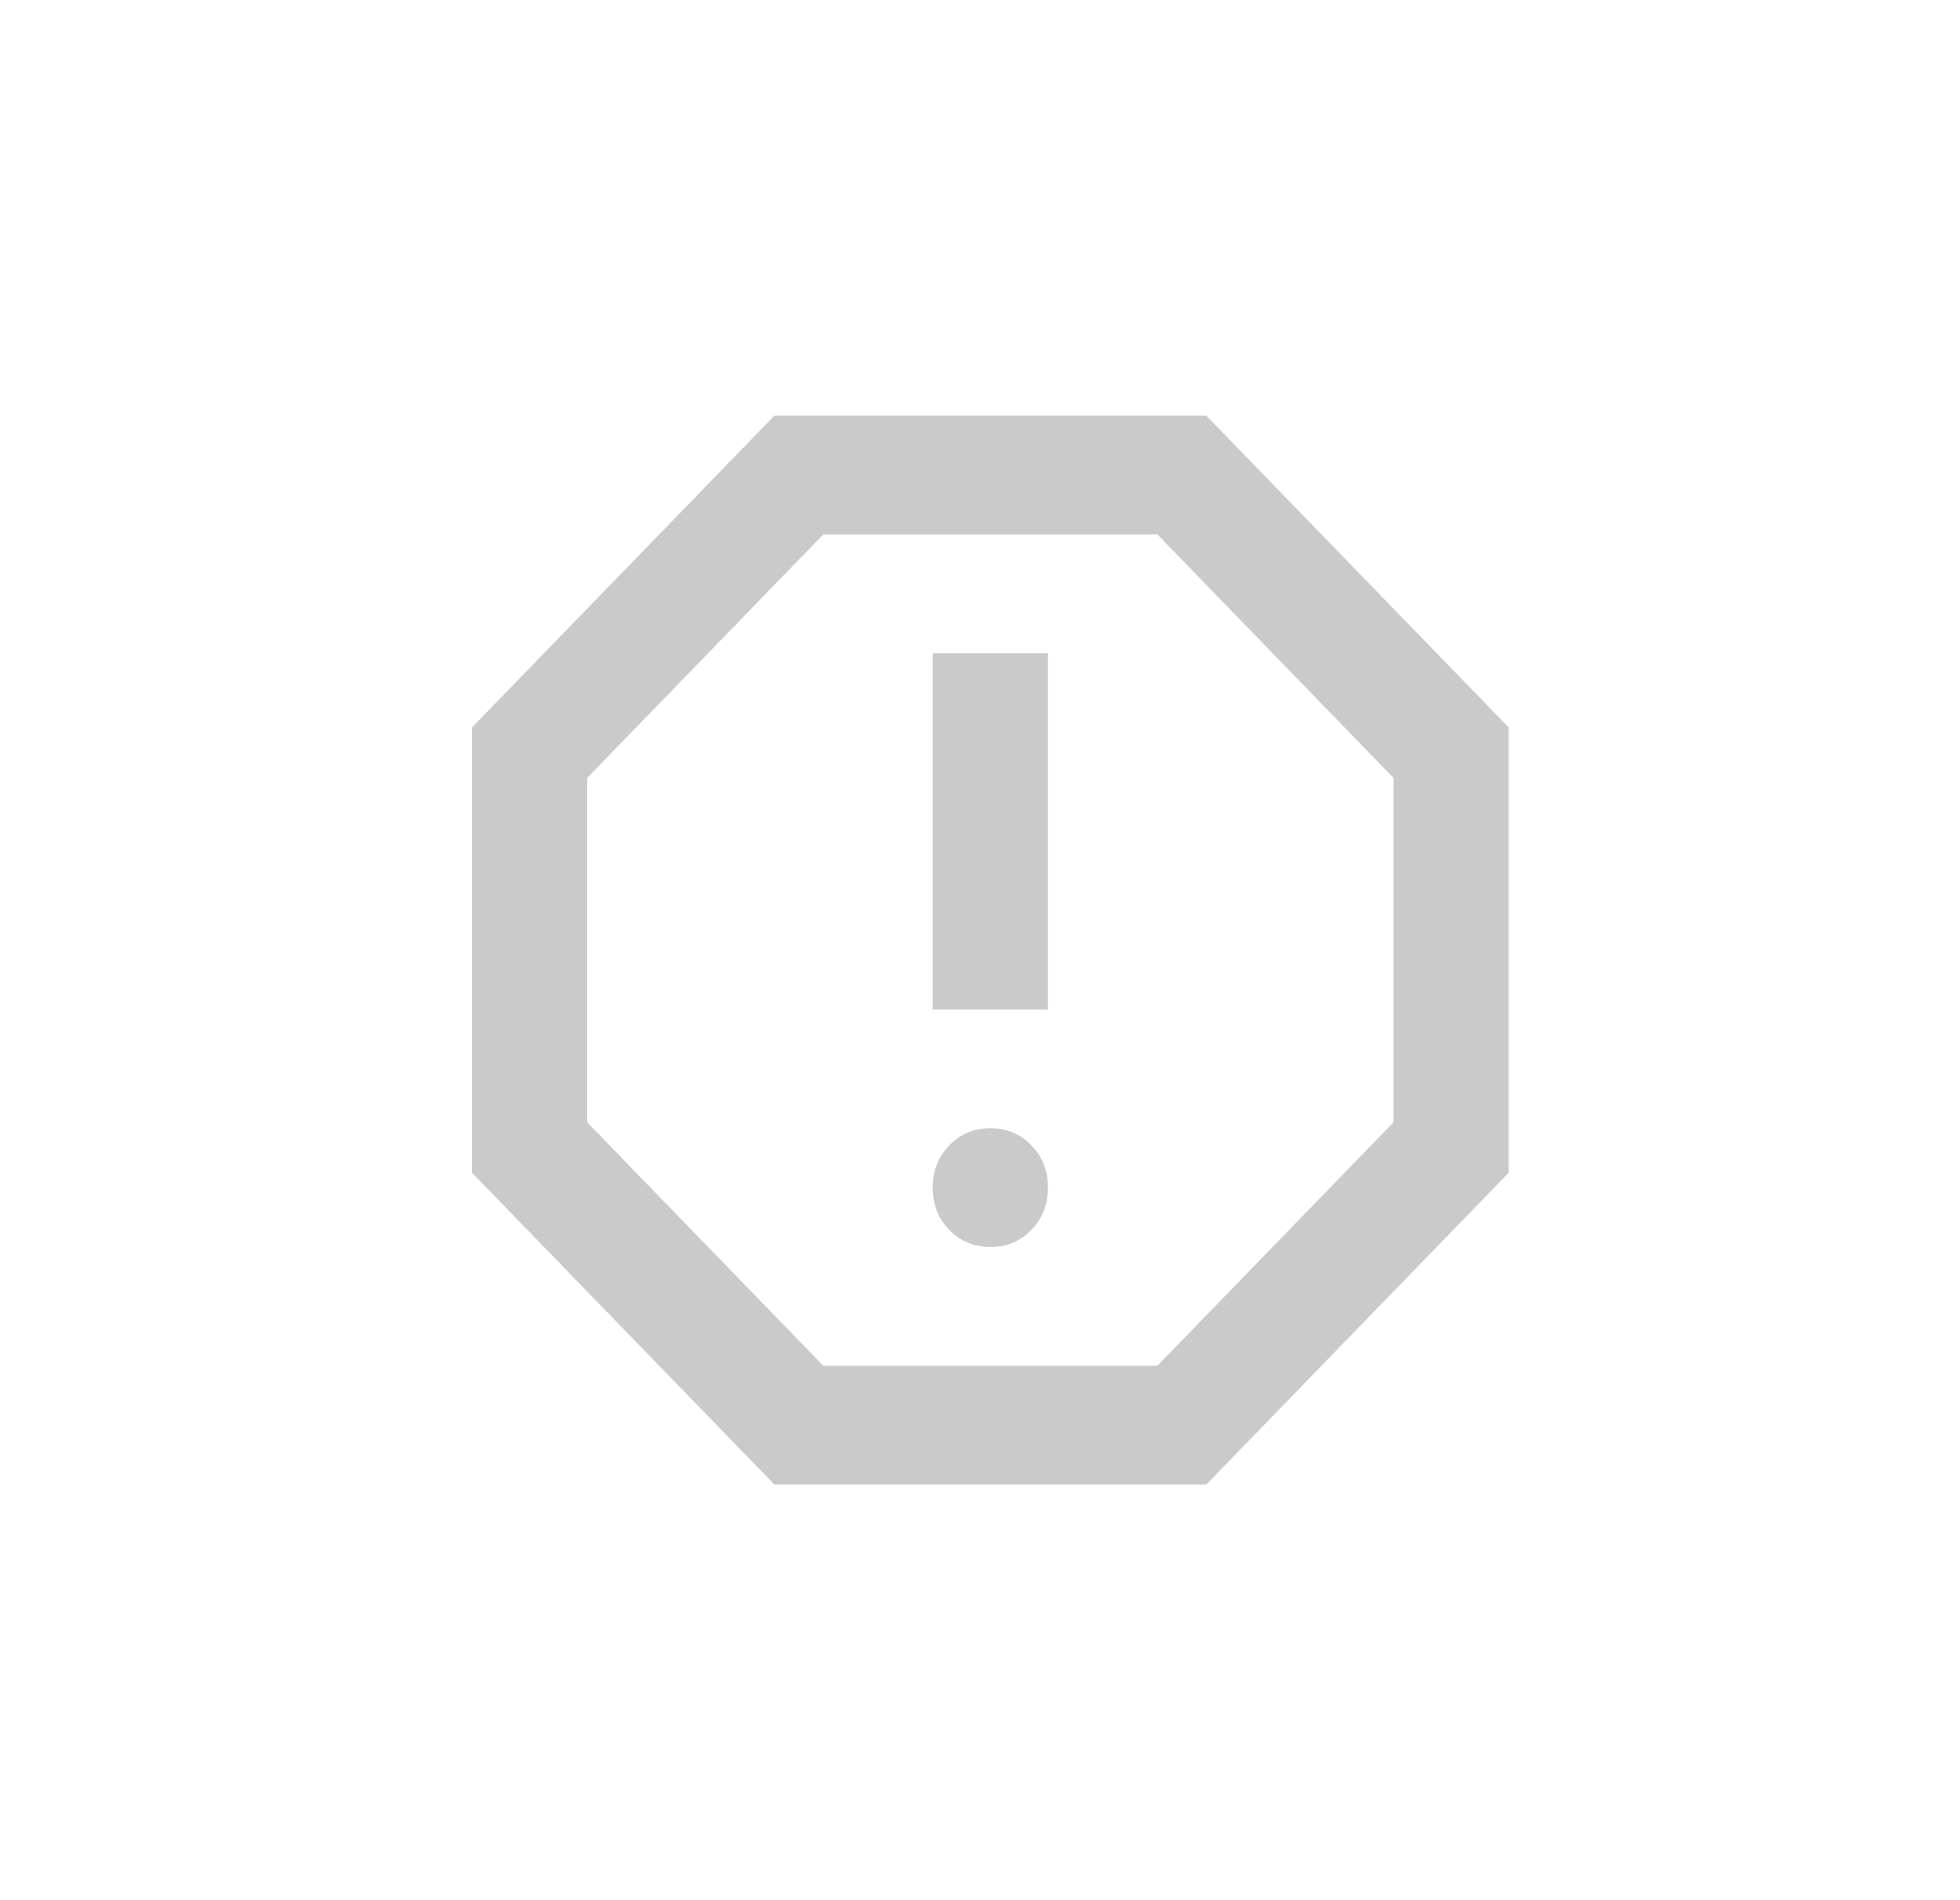 <svg width="33" height="32" viewBox="0 0 33 32" fill="none" xmlns="http://www.w3.org/2000/svg">
<path d="M16.674 21C16.949 21 17.179 20.904 17.365 20.712C17.551 20.521 17.644 20.283 17.644 20C17.644 19.717 17.551 19.479 17.365 19.288C17.179 19.096 16.949 19 16.674 19C16.399 19 16.169 19.096 15.983 19.288C15.797 19.479 15.704 19.717 15.704 20C15.704 20.283 15.797 20.521 15.983 20.712C16.169 20.904 16.399 21 16.674 21ZM15.704 17H17.644V11H15.704V17ZM13.038 25L7.947 19.75V12.25L13.038 7H20.31L25.401 12.25V19.75L20.31 25H13.038ZM13.862 23H19.486L23.462 18.9V13.1L19.486 9H13.862L9.886 13.1V18.9L13.862 23Z" fill="#C9CAC9"/>
</svg>
